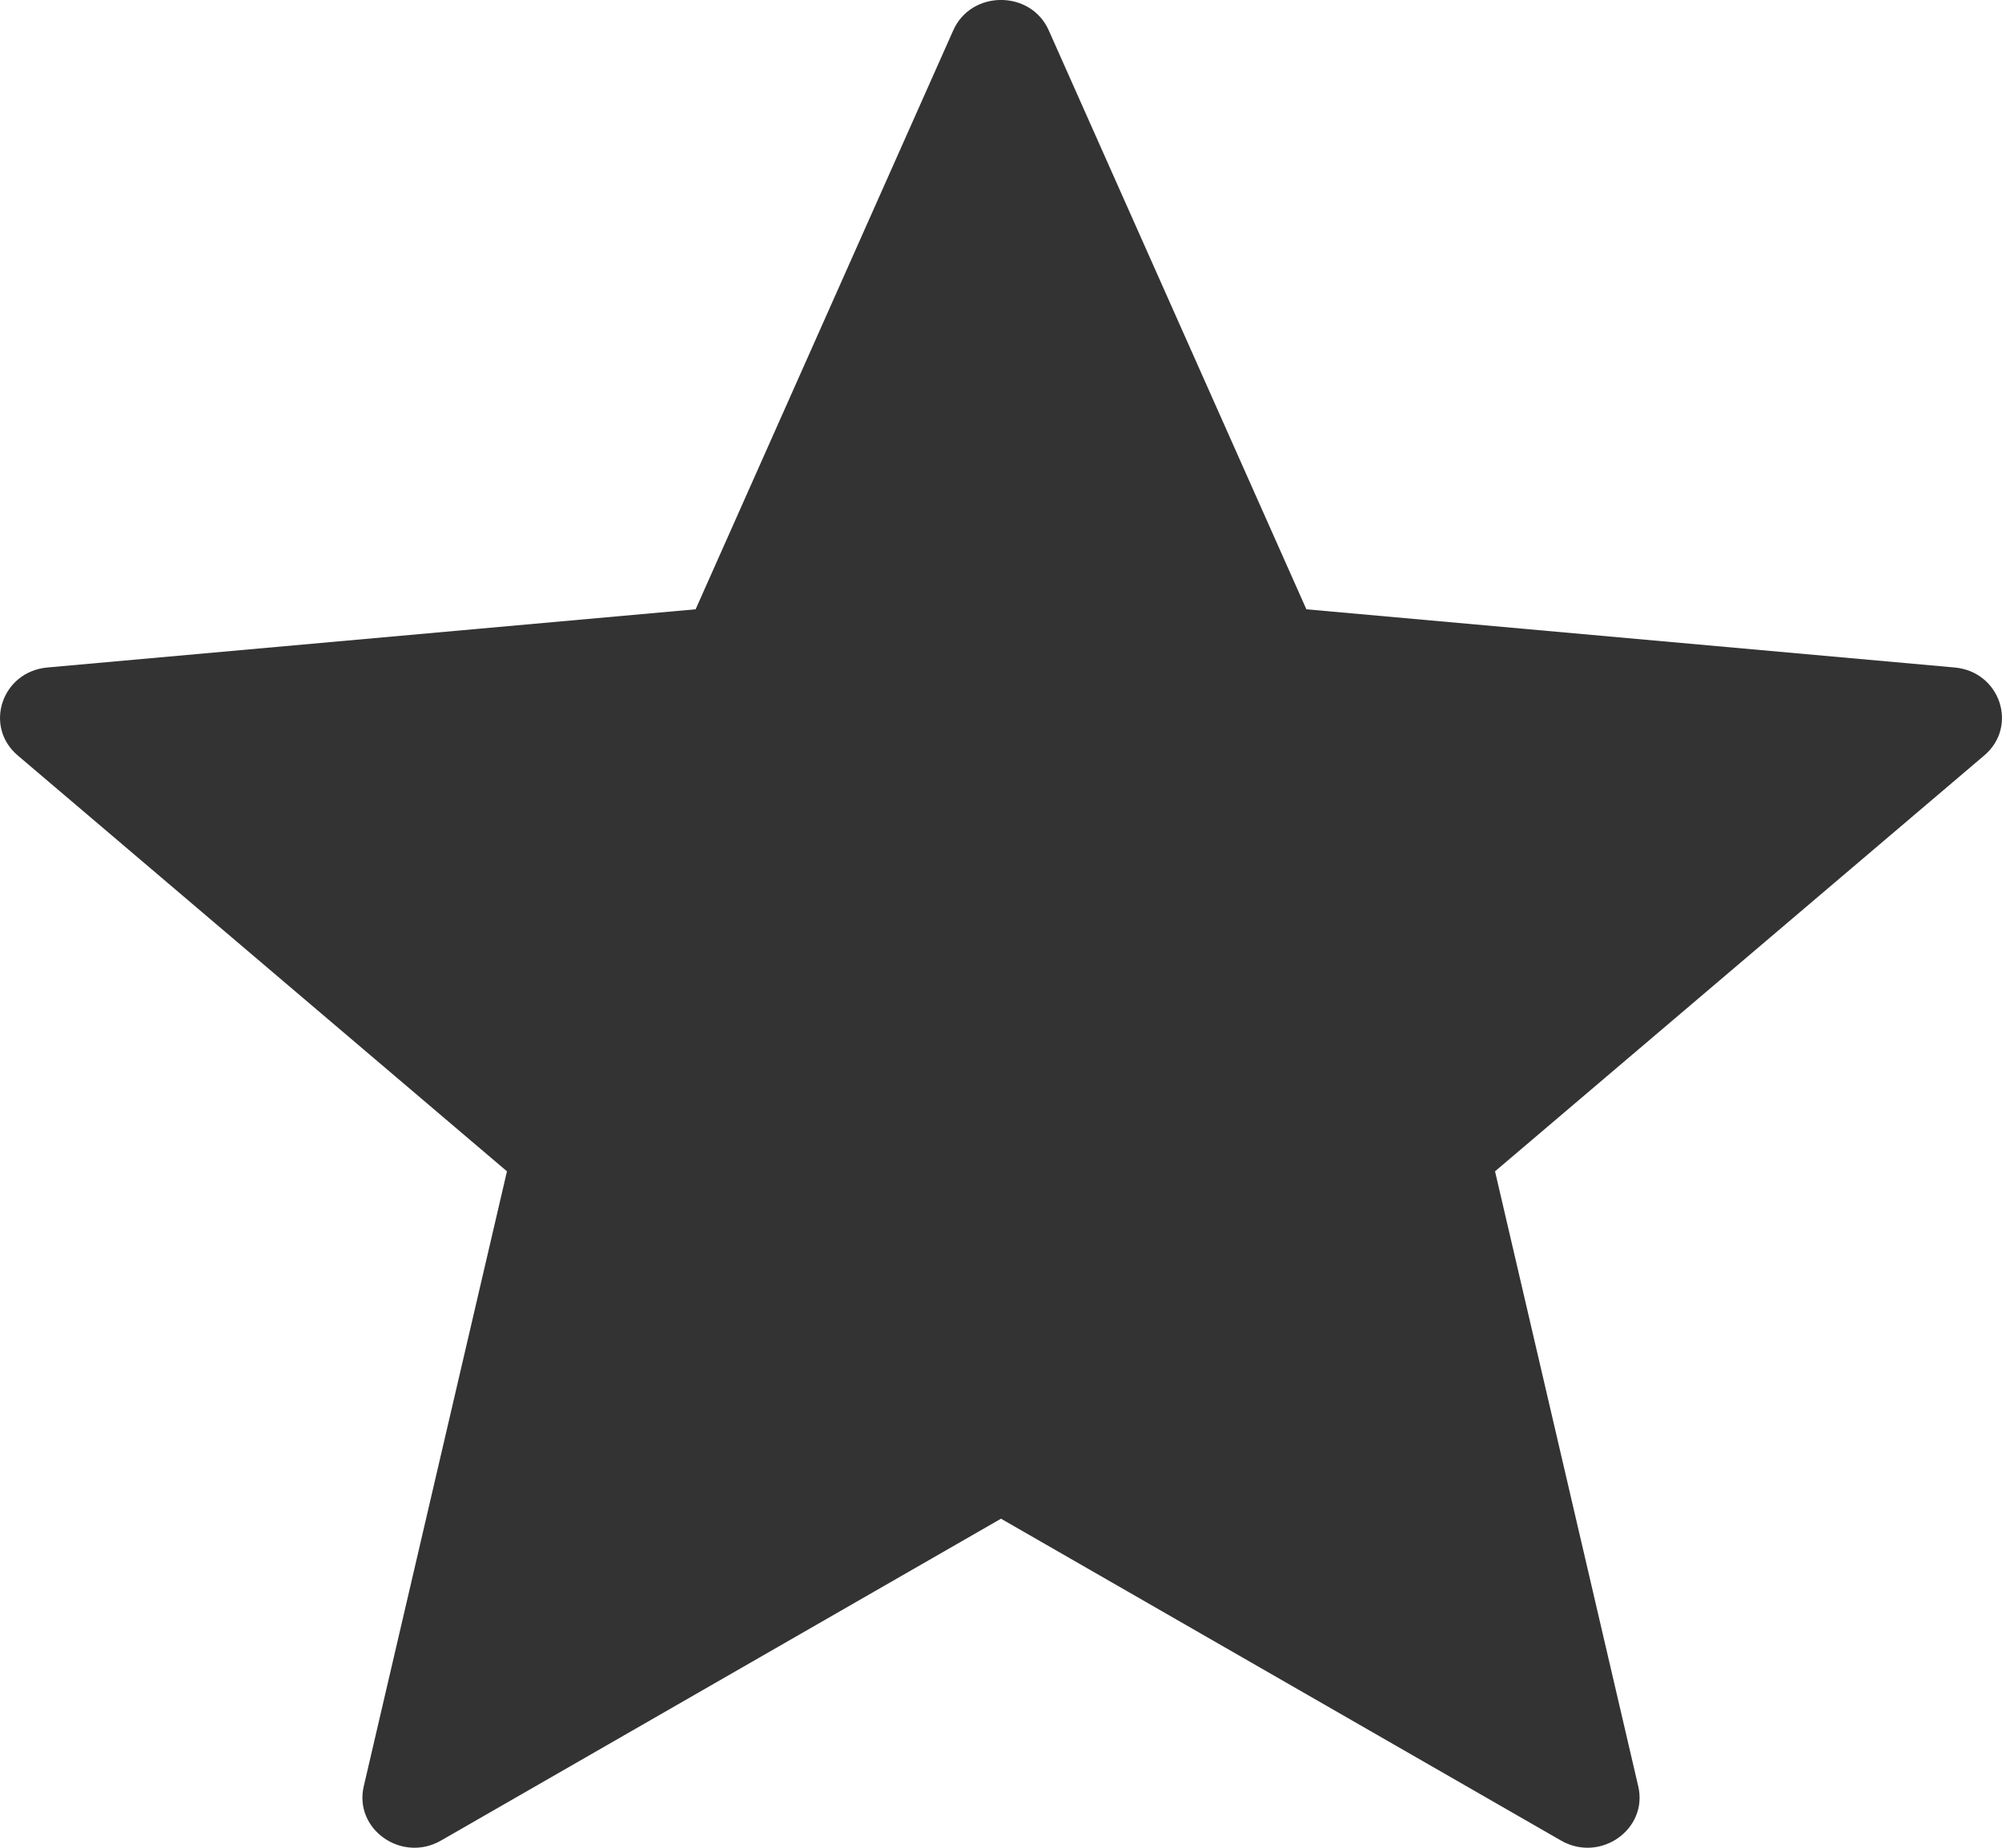 <svg width="13" height="12" viewBox="0 0 13 12" fill="none" xmlns="http://www.w3.org/2000/svg">
<path d="M0.307 4.335L4.517 3.957L6.19 0.197C6.307 -0.066 6.693 -0.066 6.81 0.197L8.483 3.957L12.693 4.335C12.988 4.362 13.107 4.717 12.885 4.906L9.708 7.607L10.638 11.601C10.703 11.88 10.391 12.1 10.136 11.953L6.5 9.863L2.864 11.953C2.609 12.1 2.297 11.88 2.362 11.601L3.292 7.607L0.115 4.906C-0.107 4.717 0.012 4.362 0.307 4.335Z" fill="#333333"/>
</svg>
